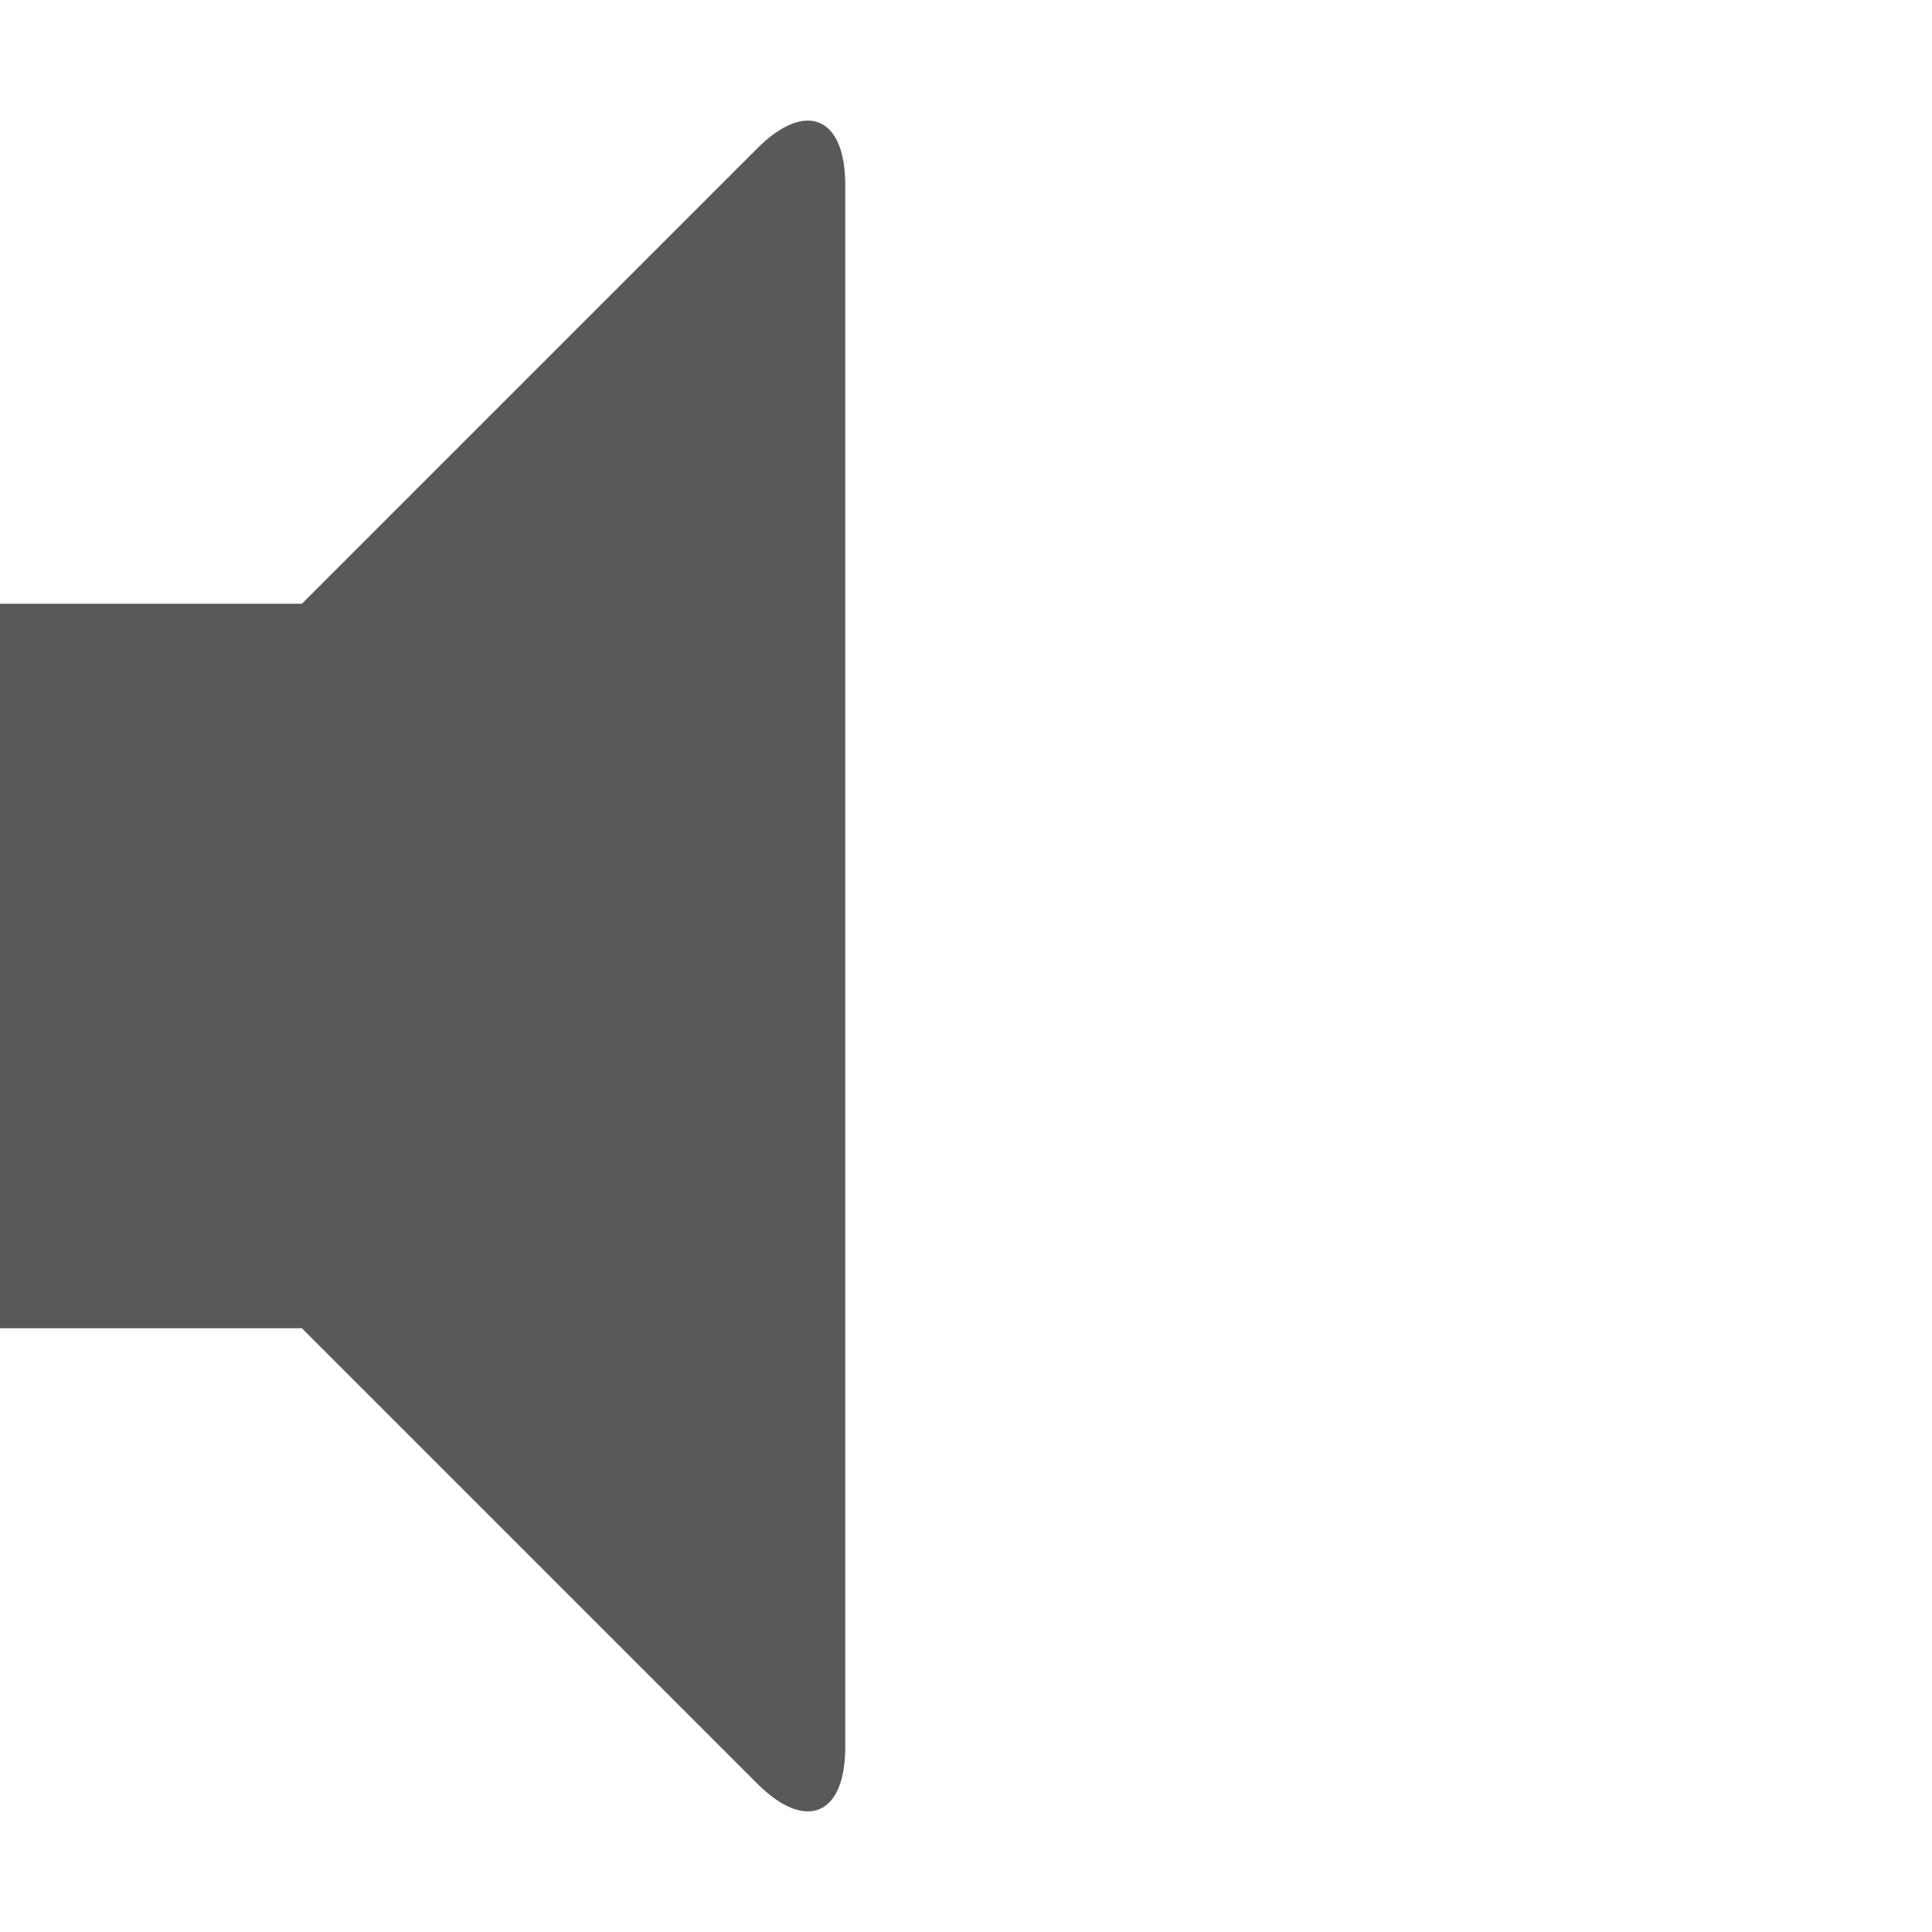 <svg xmlns="http://www.w3.org/2000/svg" width="512" height="512" viewBox="0 0 512 512"><path stroke="#449FDB" d="M0 0"/><path d="M200.666 39.334C213.5 26.5 224 30.85 224 49v414c0 18.15-10.5 22.5-23.334 9.665L80 352H0V160h80L200.666 39.334z" fill="#595959"/></svg>